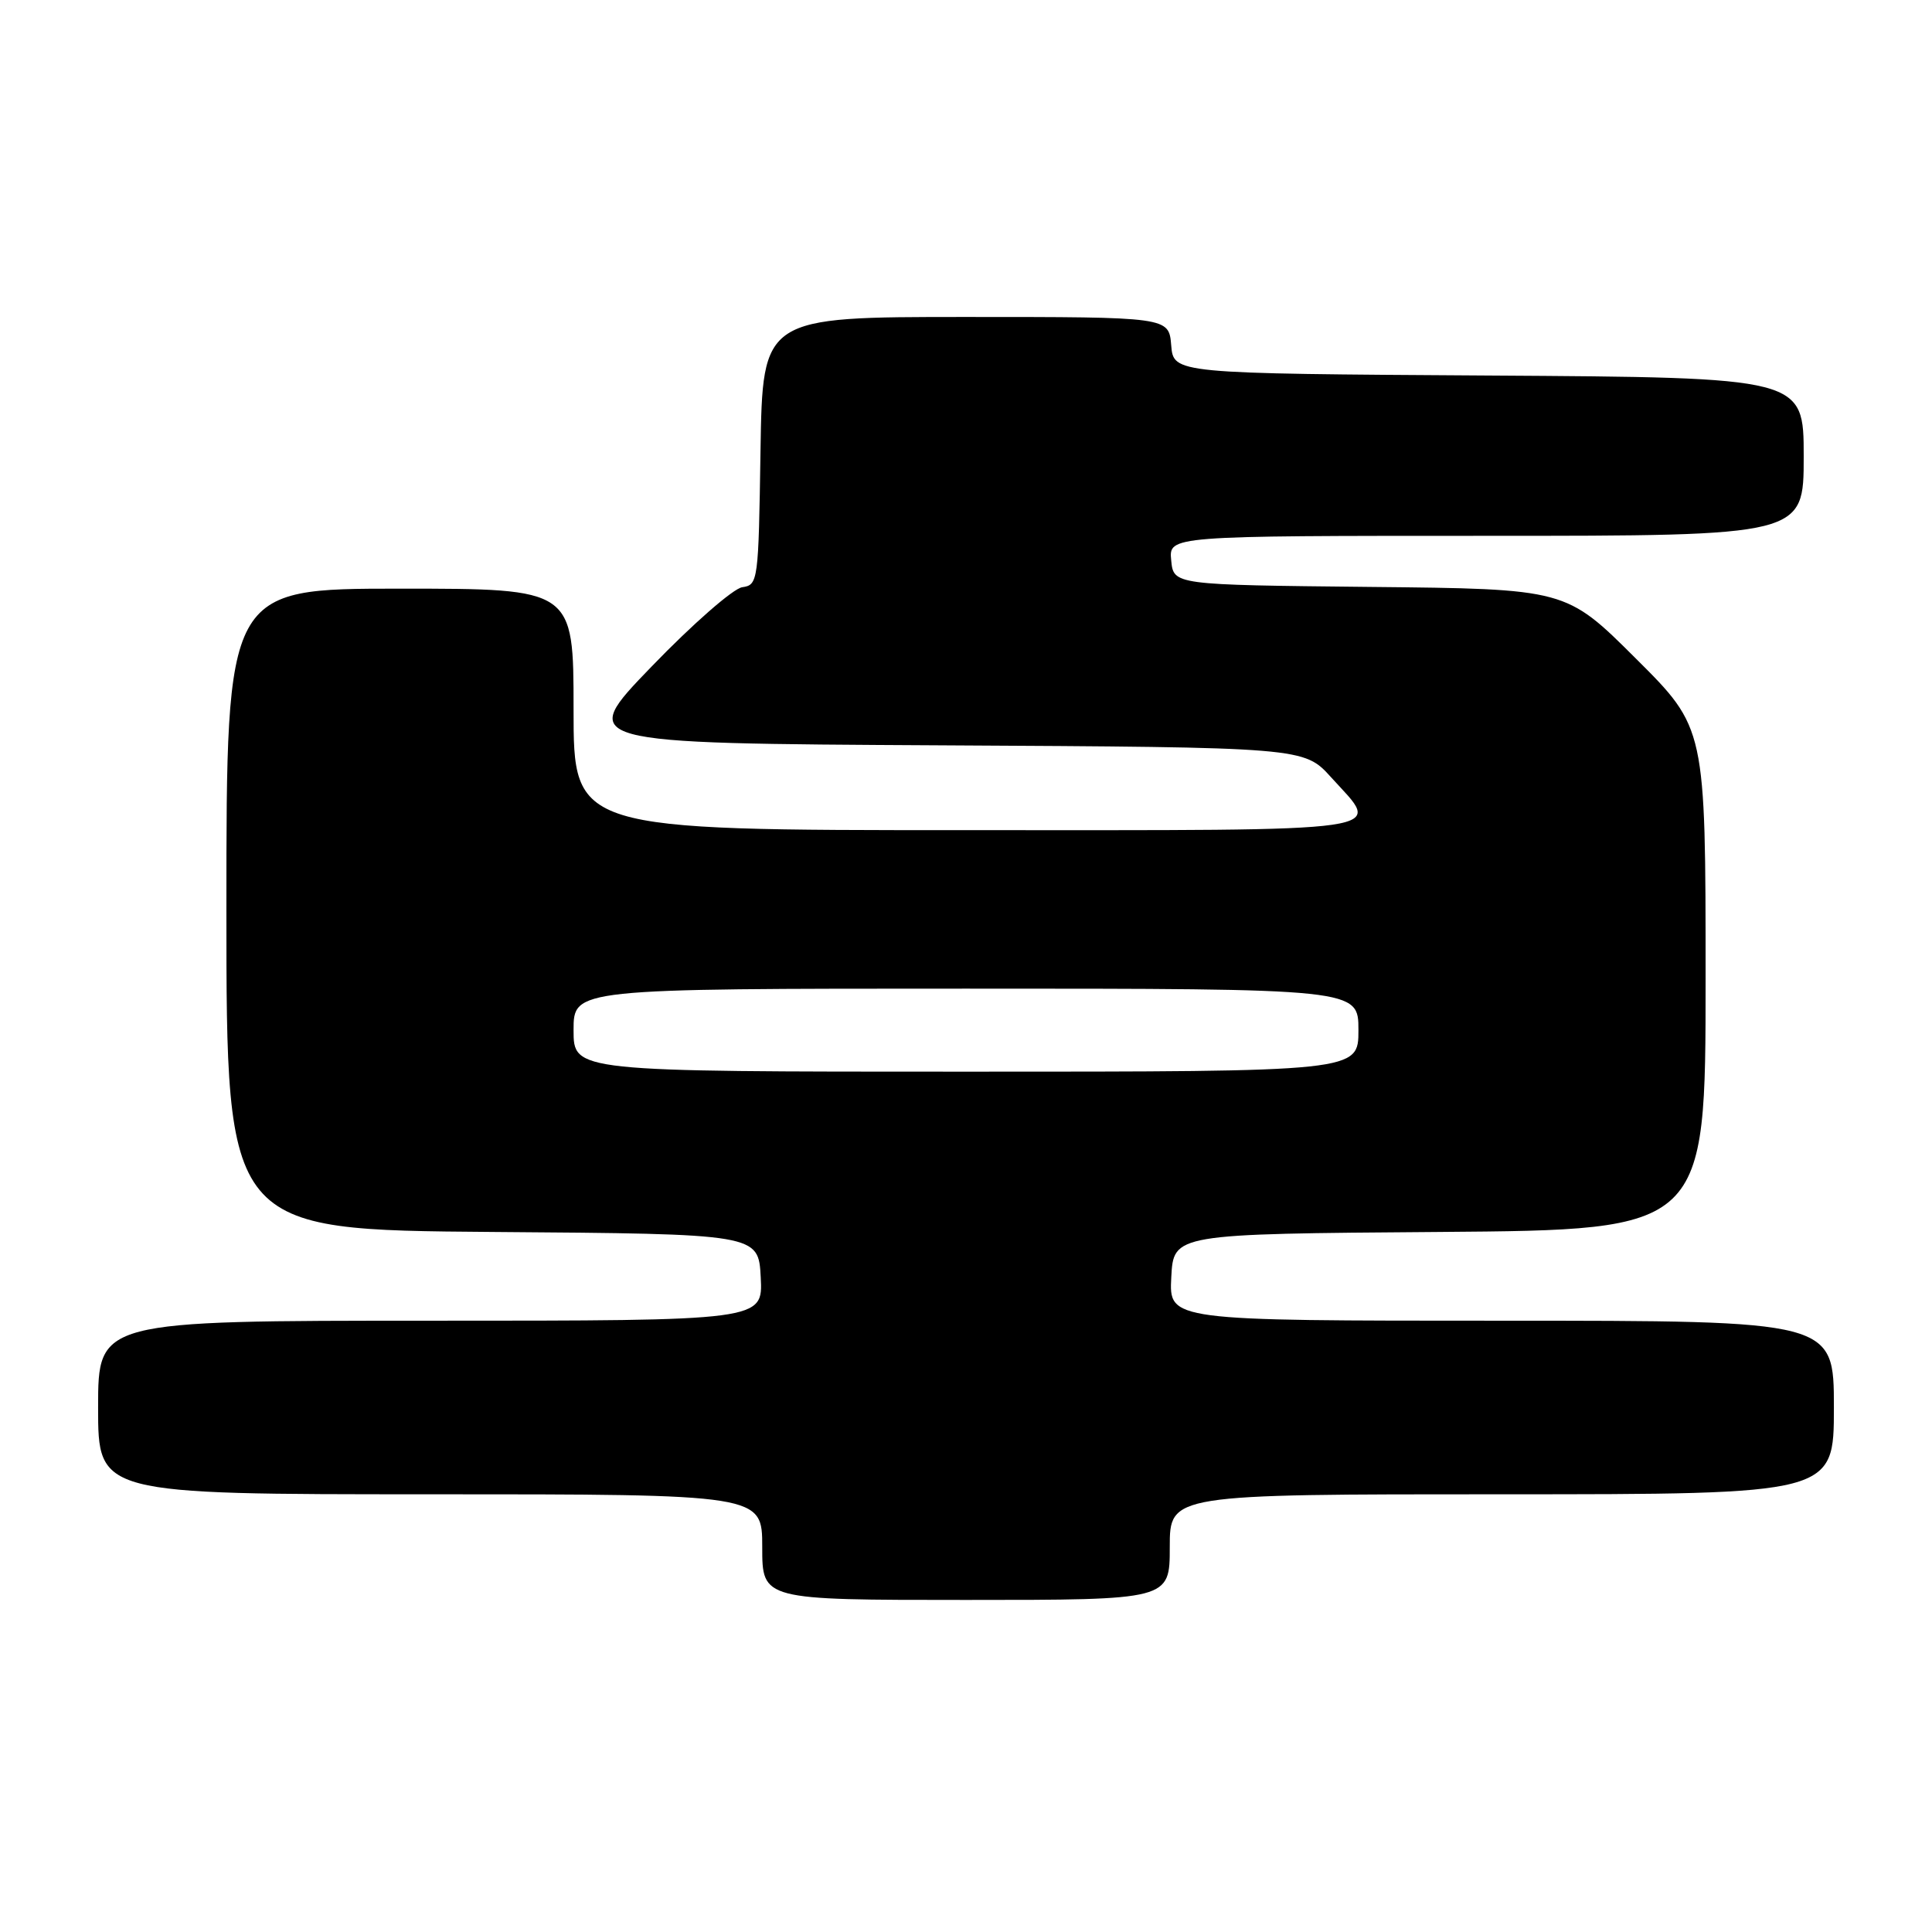 <?xml version="1.0" encoding="UTF-8" standalone="no"?>
<!DOCTYPE svg PUBLIC "-//W3C//DTD SVG 1.1//EN" "http://www.w3.org/Graphics/SVG/1.1/DTD/svg11.dtd" >
<svg xmlns="http://www.w3.org/2000/svg" xmlns:xlink="http://www.w3.org/1999/xlink" version="1.1" viewBox="0 0 256 256">
 <g >
 <path fill="currentColor"
d=" M 155.00 205.00 C 155.00 198.00 155.00 198.00 199.00 198.00 C 243.00 198.00 243.00 198.00 243.00 186.50 C 243.00 175.00 243.00 175.00 198.95 175.00 C 154.90 175.00 154.90 175.00 155.20 169.25 C 155.50 163.50 155.50 163.50 190.75 163.24 C 226.00 162.97 226.00 162.97 226.00 129.72 C 226.00 96.46 226.00 96.46 216.75 87.25 C 207.50 78.03 207.50 78.03 181.50 77.77 C 155.50 77.50 155.50 77.50 155.19 74.25 C 154.87 71.00 154.87 71.00 196.94 71.00 C 239.00 71.00 239.00 71.00 239.00 60.51 C 239.00 50.02 239.00 50.02 197.25 49.76 C 155.50 49.50 155.50 49.50 155.19 45.75 C 154.88 42.00 154.88 42.00 127.96 42.00 C 101.05 42.00 101.05 42.00 100.77 59.75 C 100.51 77.06 100.45 77.51 98.35 77.81 C 97.16 77.98 91.76 82.70 86.35 88.31 C 76.50 98.50 76.50 98.50 124.64 98.76 C 172.78 99.02 172.78 99.02 176.39 103.01 C 183.10 110.43 186.11 110.00 128.00 110.00 C 76.00 110.00 76.00 110.00 76.00 94.00 C 76.00 78.00 76.00 78.00 53.00 78.00 C 30.00 78.00 30.00 78.00 30.00 120.49 C 30.00 162.97 30.00 162.97 65.25 163.24 C 100.50 163.50 100.50 163.50 100.80 169.25 C 101.10 175.00 101.10 175.00 57.05 175.00 C 13.00 175.00 13.00 175.00 13.00 186.50 C 13.00 198.00 13.00 198.00 57.00 198.00 C 101.00 198.00 101.00 198.00 101.00 205.00 C 101.00 212.00 101.00 212.00 128.00 212.00 C 155.00 212.00 155.00 212.00 155.00 205.00 Z  M 76.00 136.50 C 76.00 131.00 76.00 131.00 128.00 131.00 C 180.00 131.00 180.00 131.00 180.00 136.50 C 180.00 142.00 180.00 142.00 128.00 142.00 C 76.00 142.00 76.00 142.00 76.00 136.50 Z "/>
</g>
</svg>